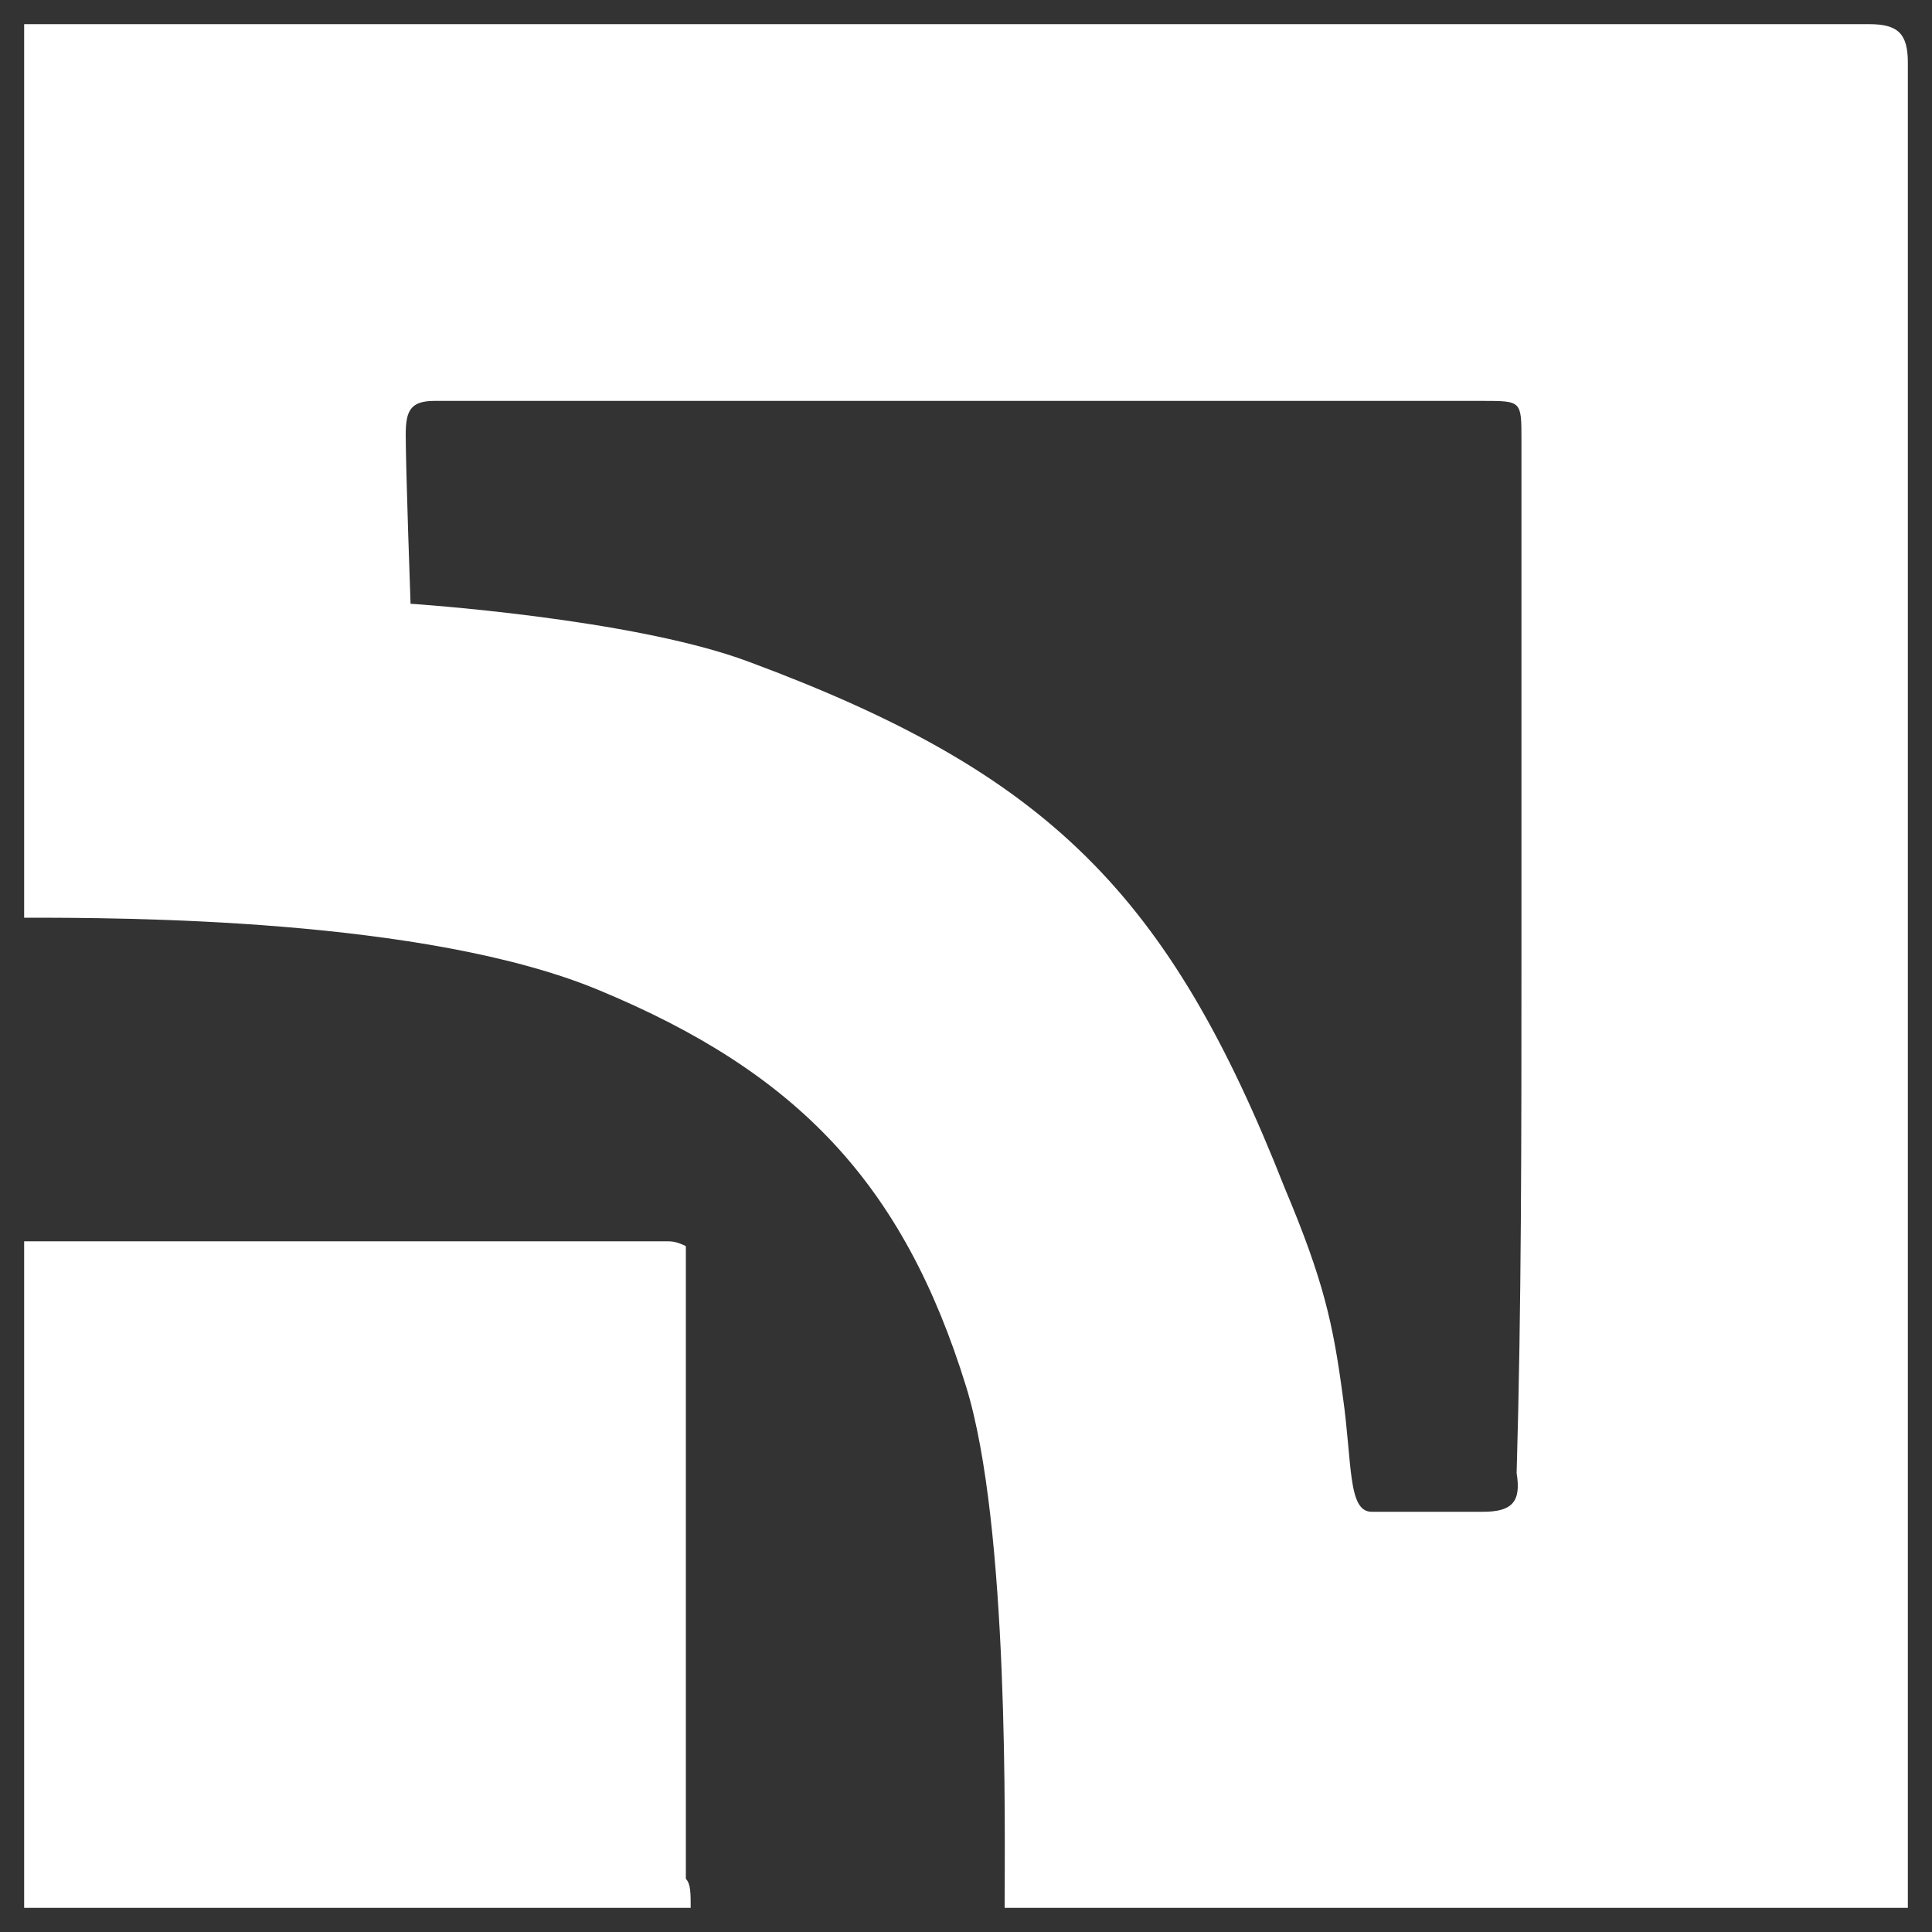 <?xml version="1.0" encoding="UTF-8"?>
<svg width="20px" height="20px" viewBox="0 0 20 20" version="1.1" xmlns="http://www.w3.org/2000/svg" xmlns:xlink="http://www.w3.org/1999/xlink">
    <rect x="0" y="0" width="20" height="20" fill="#333333" stroke="none"/>
    <g id="Page-1" stroke="none" stroke-width="1" fill="none" fill-rule="evenodd">
        <g id="main0" transform="translate(-54, -547)">
            <g id="privat2" transform="translate(54, 547)">
                <g id="privat">
                    <g id="XMLID_286_">
                        <g>
                            <path d="M0.25,9.5 L0.25,0.25 L0.65,0.25 L19.35,0.25 C19.65,0.25 19.75,0.35 19.75,0.65 L19.75,19.35 L19.75,19.75 L10.4,19.75 C10.4,18.95 10.45,15.8 10,14.35 C9.35,12.25 8.25,11.1 6.2,10.25 C4.4,9.5 1.25,9.5 0.25,9.5 L0.25,9.5 Z M15.75,9.95 L15.75,4.55 C15.75,4.15 15.75,4.15 15.35,4.15 L6.1,4.15 L4.5,4.15 C4.25,4.15 4.2,4.25 4.2,4.5 C4.2,4.85 4.25,6.25 4.25,6.25 C4.25,6.25 6.55,6.4 7.75,6.85 C10.85,8 12.1,9.25 13.3,12.3 C13.7,13.25 13.8,13.7 13.9,14.45 C14,15.15 13.95,15.65 14.2,15.65 L15.35,15.65 C15.65,15.65 15.75,15.55 15.7,15.25 C15.75,13.55 15.75,11.75 15.75,9.95 L15.75,9.95 Z" id="XMLID_288_" fill="#FFFFFF"></path>
                            <path d="M7.15,19.75 L0.25,19.75 L0.25,12.85 L0.4,12.85 L6.9,12.85 C6.95,12.85 7,12.85 7.1,12.9 L7.1,13.25 L7.1,19.45 C7.15,19.5 7.15,19.6 7.15,19.75 L7.15,19.75 Z" id="XMLID_287_" fill="#FFFFFF"></path>
                        </g>
                    </g>
                </g>
            </g>
        </g>
    </g>
</svg>